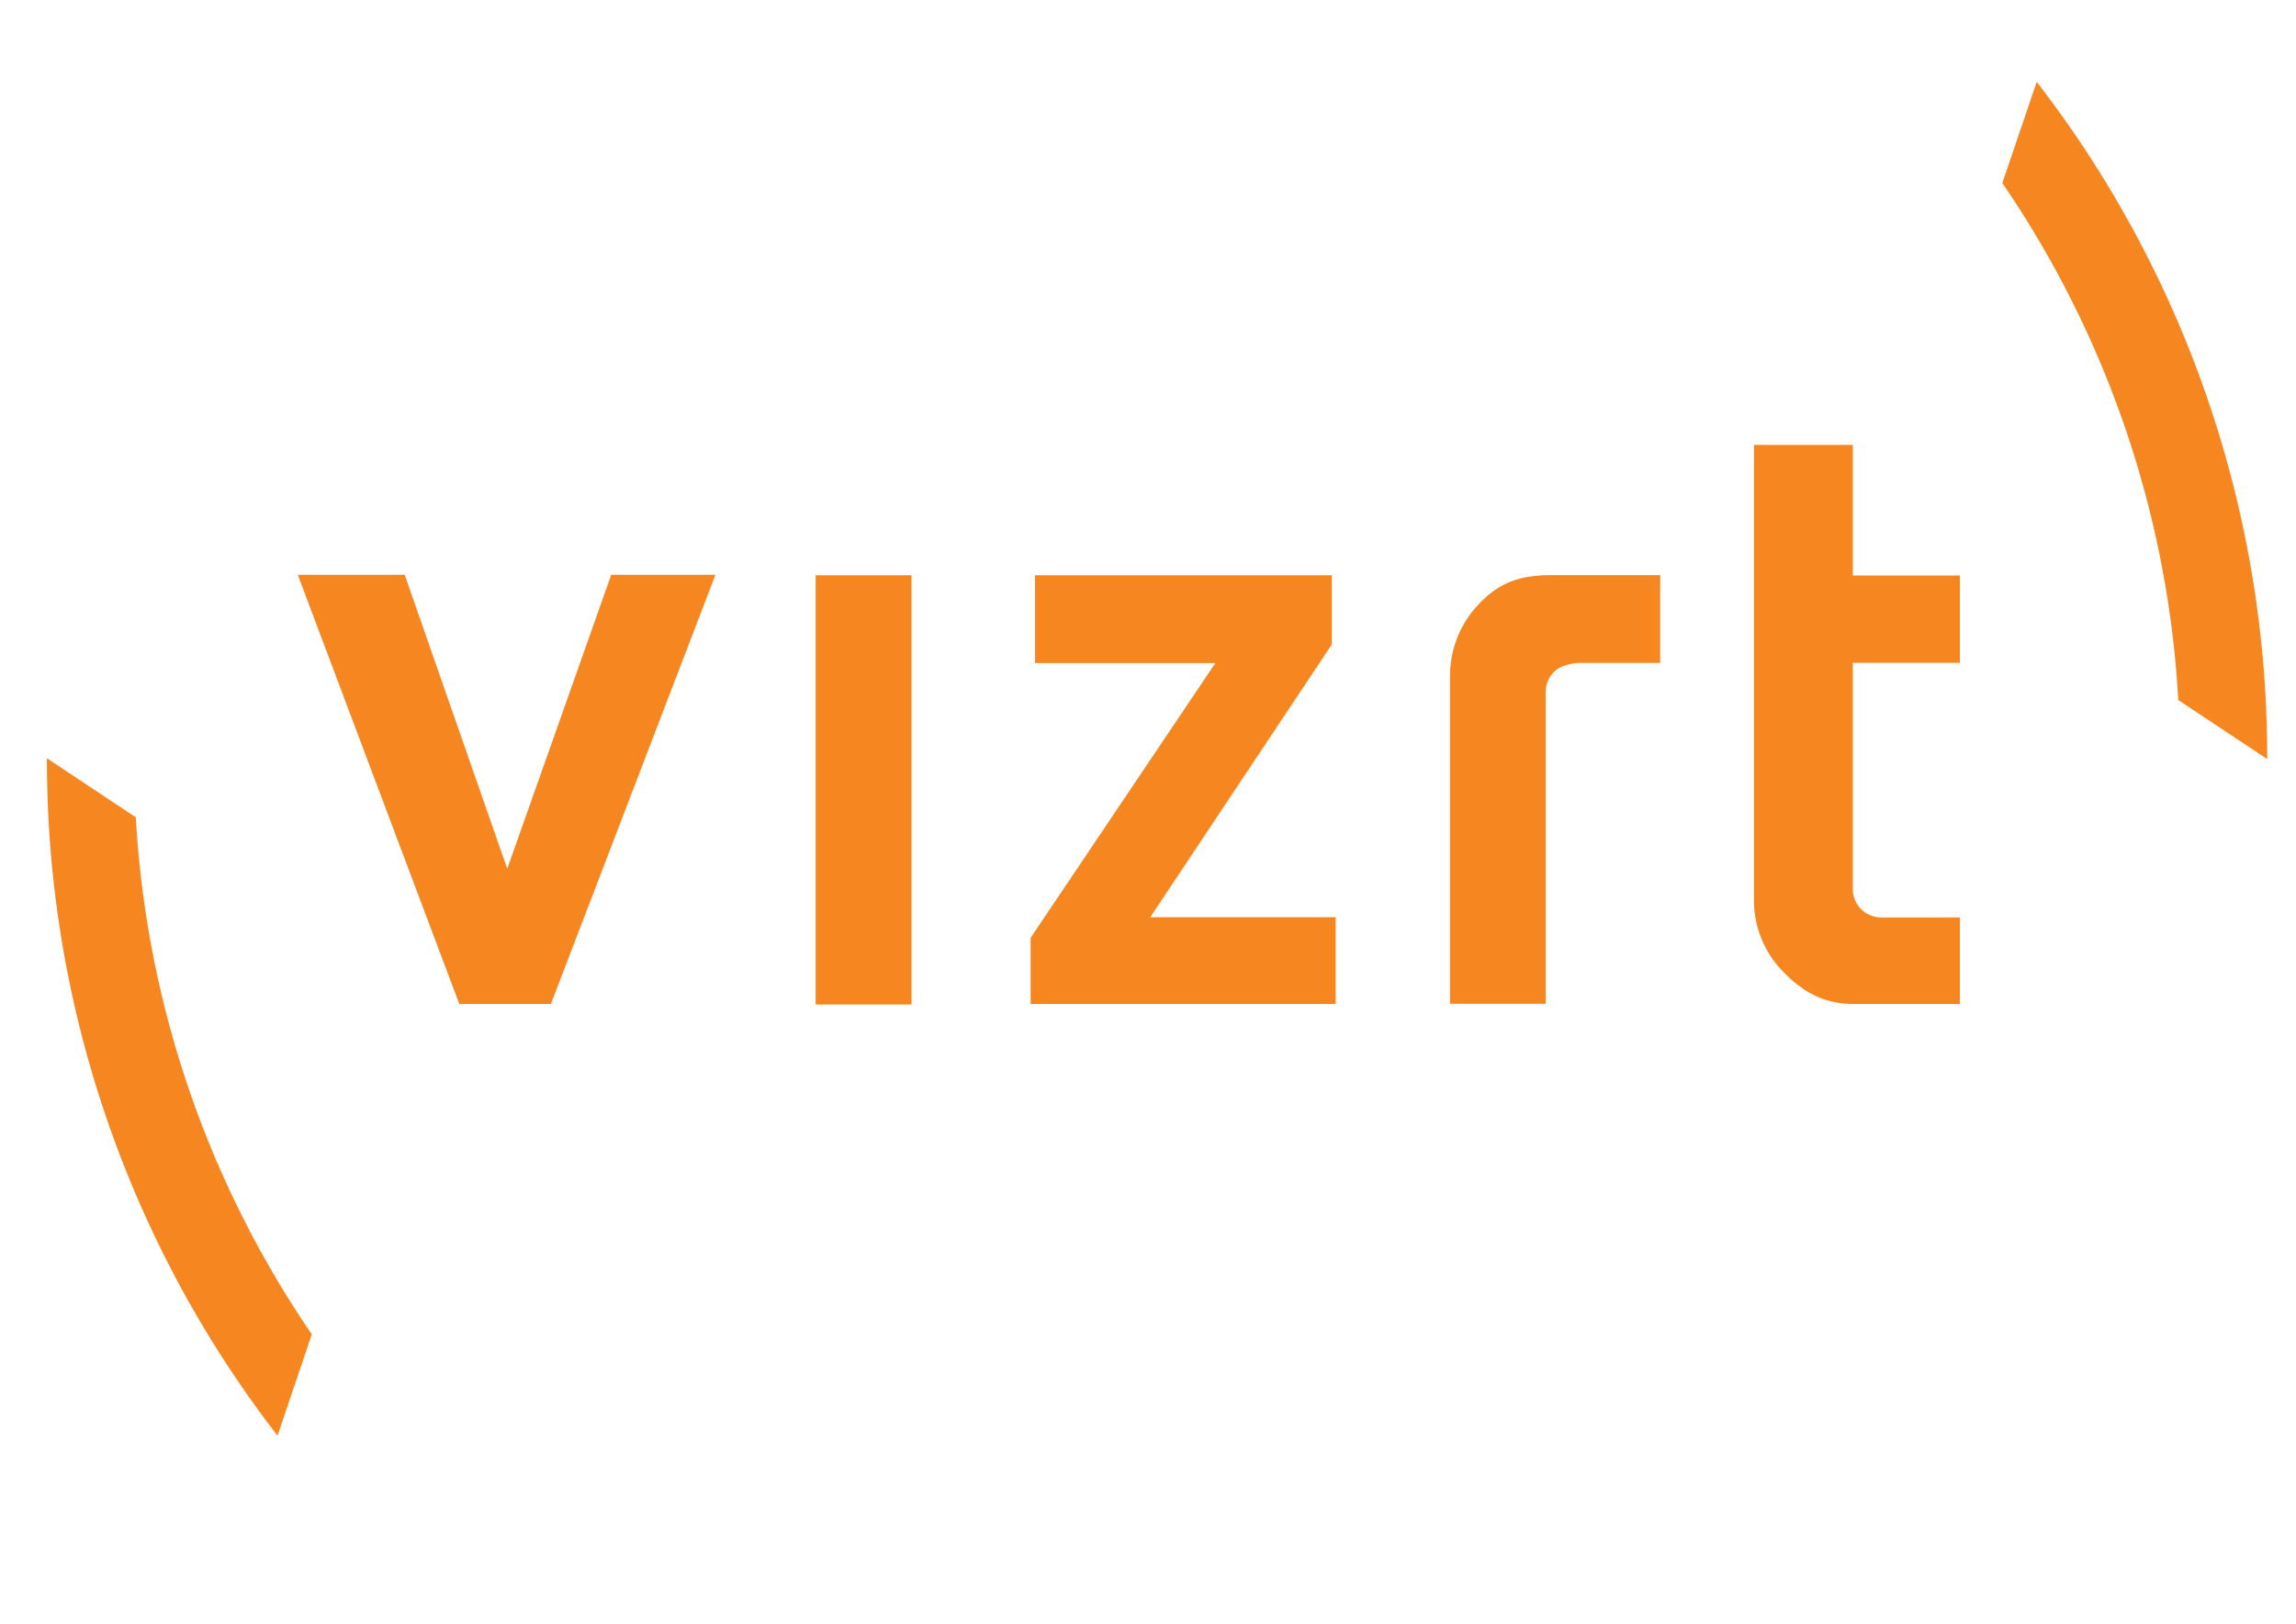 <svg id="Layer_1" data-name="Layer 1" xmlns="http://www.w3.org/2000/svg" viewBox="0 0 841.89 595.28"><defs><style>.cls-1{fill:#f6861f;fill-rule:evenodd;}</style></defs><path class="cls-1" d="M224.12,210.75,186,318.51l-37.6-107.76h-39.2l59.22,157.33H202l60.33-157.33Z"/><path class="cls-1" d="M299.08,210.9V368.26h35.14V210.9Z"/><path class="cls-1" d="M379.5,210.9l0,32.19h66.15L377.9,343.83v24.25H489.77V336.26h-68l66.58-100V210.9Z"/><path class="cls-1" d="M569.38,210.85c-10.19,0-18.14,1.64-26.15,9.63a38.12,38.12,0,0,0-11.54,27.91V368h35.1V253.78a10.25,10.25,0,0,1,3.18-7.59c1.78-1.8,5.84-3.17,9.47-3.17h29.33V210.85Z"/><path class="cls-1" d="M643.13,163.11V329.44a37.44,37.44,0,0,0,11.28,27.38c7.87,7.9,15.54,11.26,25.62,11.26h38.62V336.36H689.81a10.43,10.43,0,0,1-10.43-10.45V243h39.27V211H679.38V163.11Z"/><path class="cls-1" d="M17.21,278a404.75,404.75,0,0,0,84.55,248.34l12.57-37.16A372.47,372.47,0,0,1,49.81,299.65Z"/><path class="cls-1" d="M831.33,278.29A404.51,404.51,0,0,0,746.82,30L734.21,67.11a372.19,372.19,0,0,1,64.51,189.53Z"/></svg>